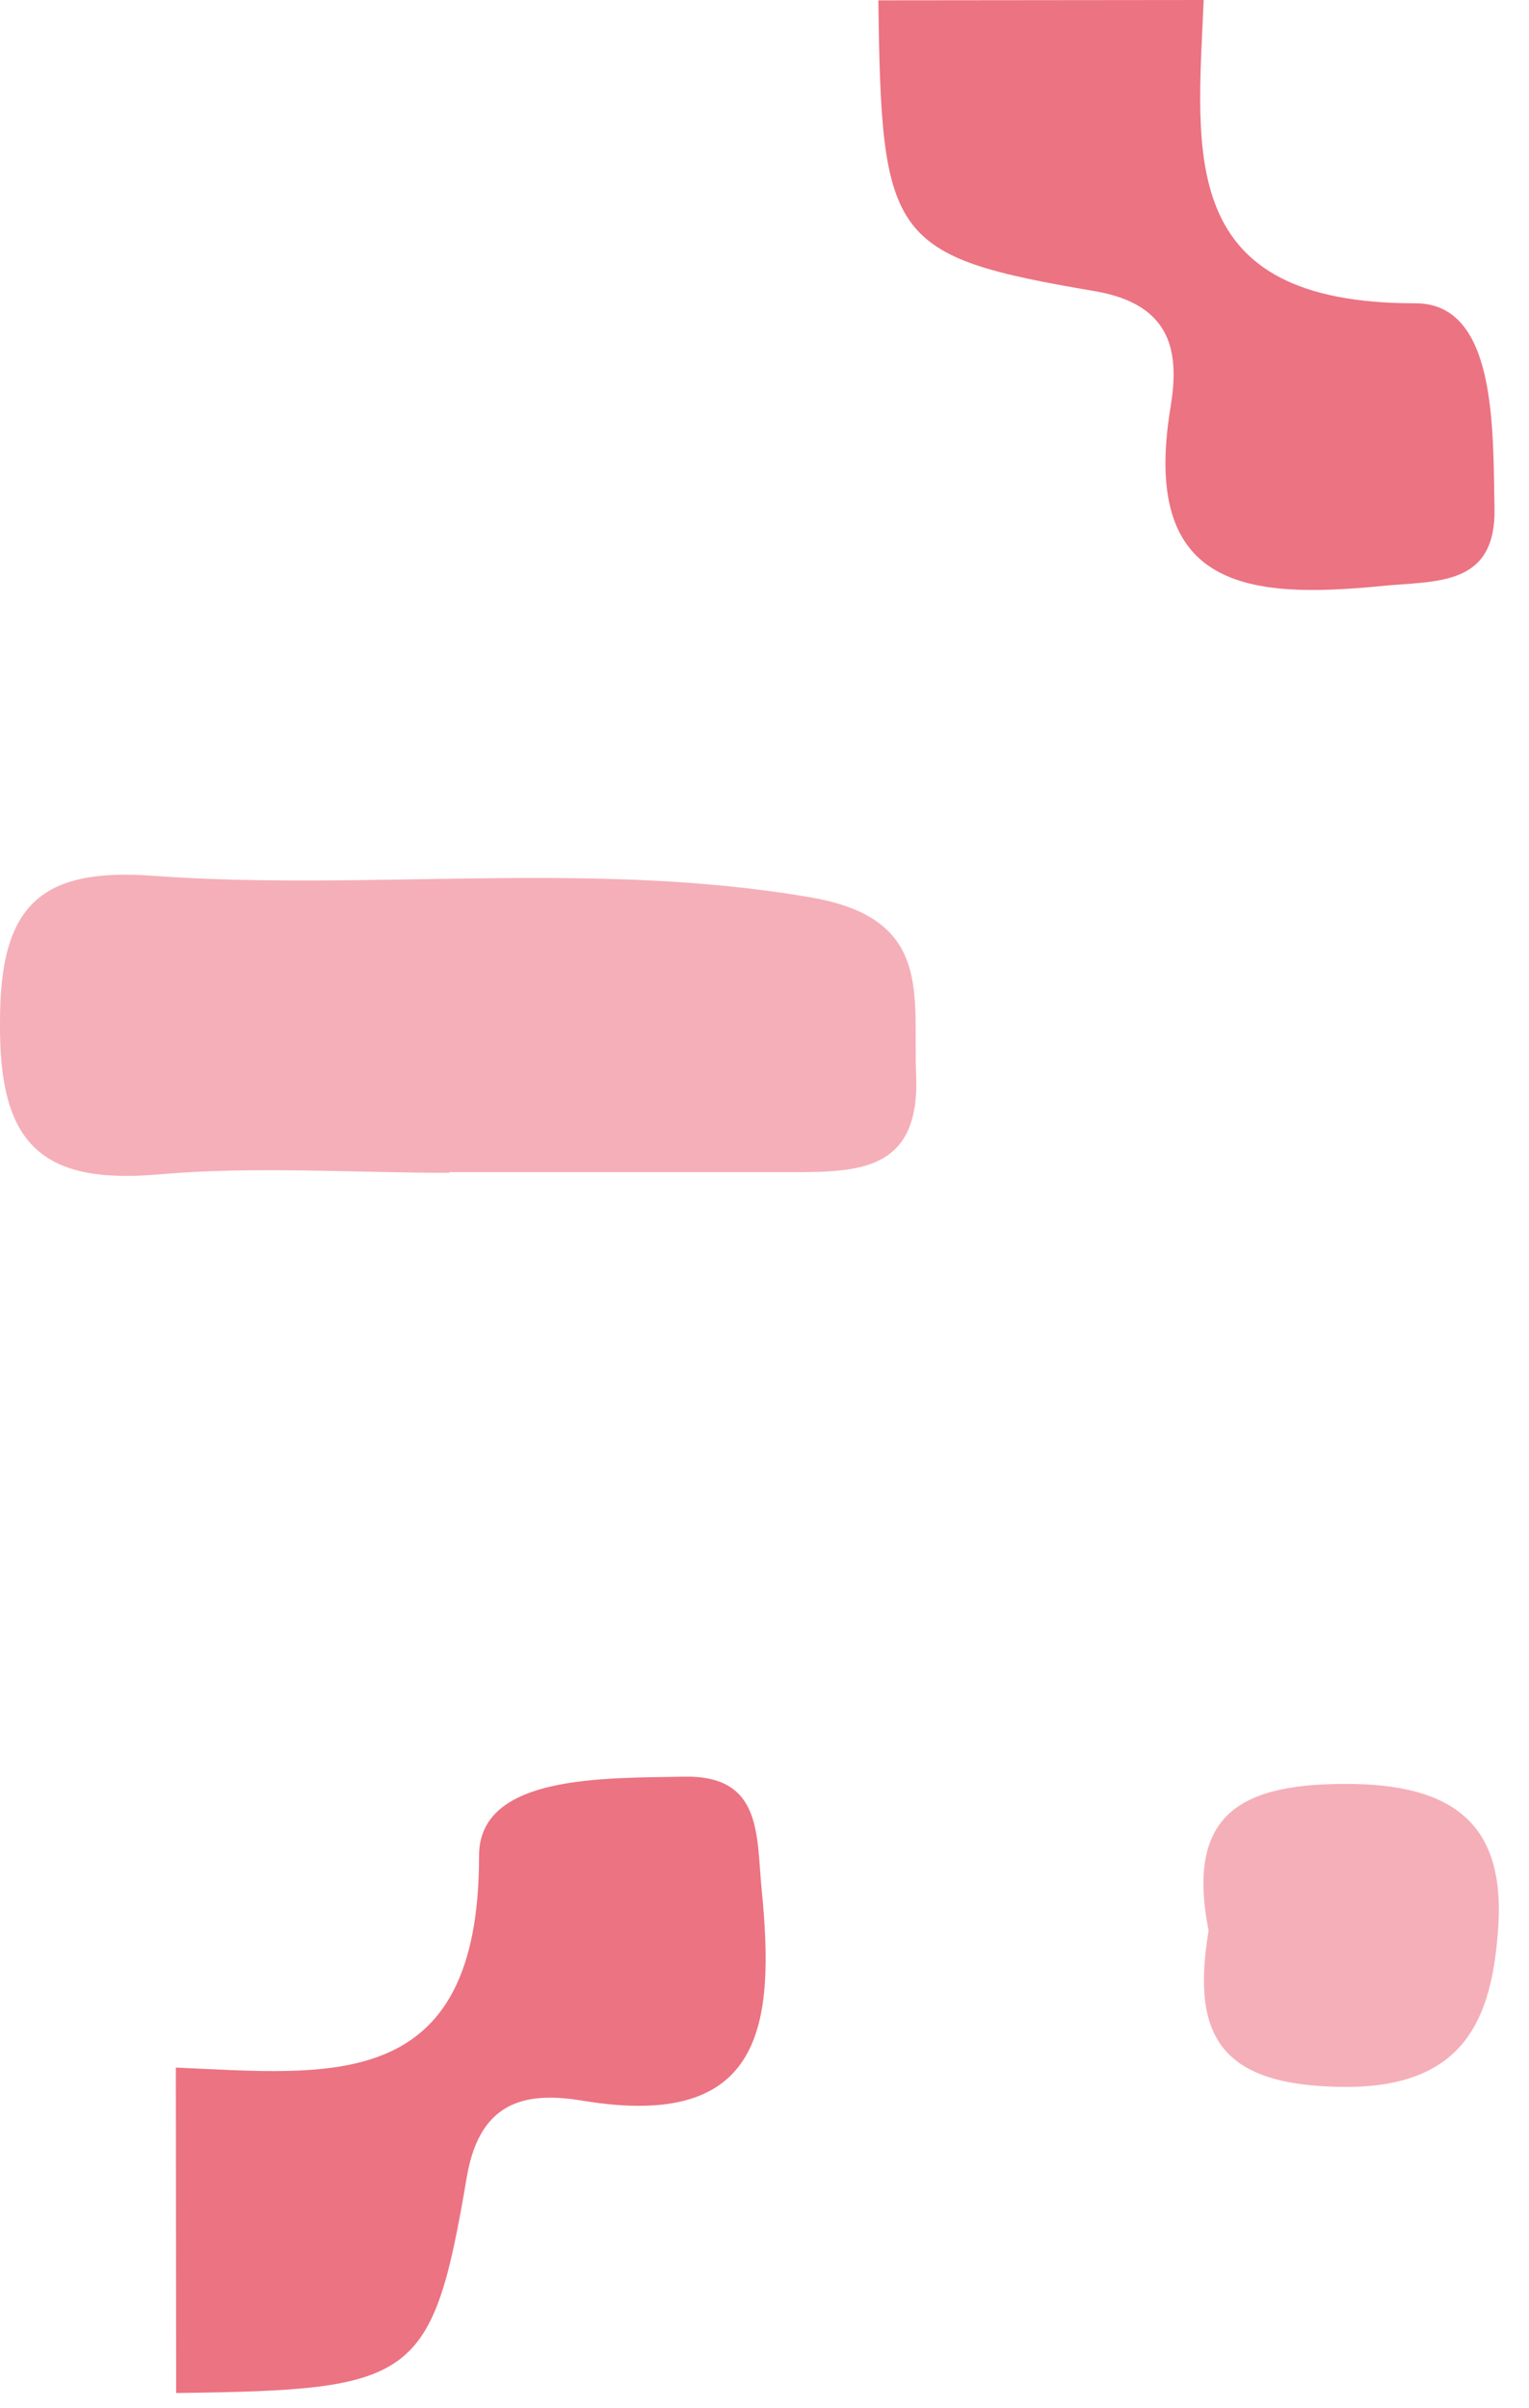 <svg width="47" height="74" viewBox="0 0 47 74" fill="none" xmlns="http://www.w3.org/2000/svg">
<path d="M37 7.19228e-06C36.8 4.73 36.15 9.33 43.51 9.32C46.01 9.32 45.89 13.17 45.94 15.61C45.99 18.05 44.13 17.84 42.45 18.01C38.36 18.41 35.06 18.1 35.98 12.52C36.25 10.89 36.08 9.37 33.67 8.95C27.36 7.88 27.09 7.37 27 0.01C30.34 0.01 33.67 7.33784e-06 37 7.19228e-06Z" fill="#EC7382"/>
<path d="M5.405 63.536C10.135 63.736 14.735 64.386 14.725 57.026C14.725 54.526 18.575 54.646 21.015 54.596C23.455 54.546 23.245 56.406 23.415 58.086C23.815 62.176 23.505 65.476 17.925 64.556C16.295 64.286 14.775 64.456 14.355 66.866C13.285 73.176 12.775 73.446 5.415 73.536C5.415 70.196 5.405 66.866 5.405 63.536Z" fill="#EC7382"/>
<path d="M13.811 36.04C10.811 36.04 7.811 35.83 4.871 36.09C1.201 36.41 -0.049 35.09 0.001 31.36C0.001 27.81 1.261 26.67 4.661 26.91C11.401 27.4 18.171 26.41 24.941 27.58C28.691 28.23 28.061 30.58 28.161 33.02C28.291 36.02 26.372 36.02 24.241 36.02C20.762 36.02 17.241 36.02 13.811 36.02L13.811 36.04Z" fill="#F5AFB8"/>
<path d="M37.151 59.33C36.441 55.72 38.152 54.78 41.552 54.82C44.952 54.86 46.262 56.31 46.052 59.26C45.862 61.99 45.052 64.16 41.302 64.13C37.552 64.1 36.602 62.61 37.151 59.33Z" fill="#F5AFB8"/>
</svg>
